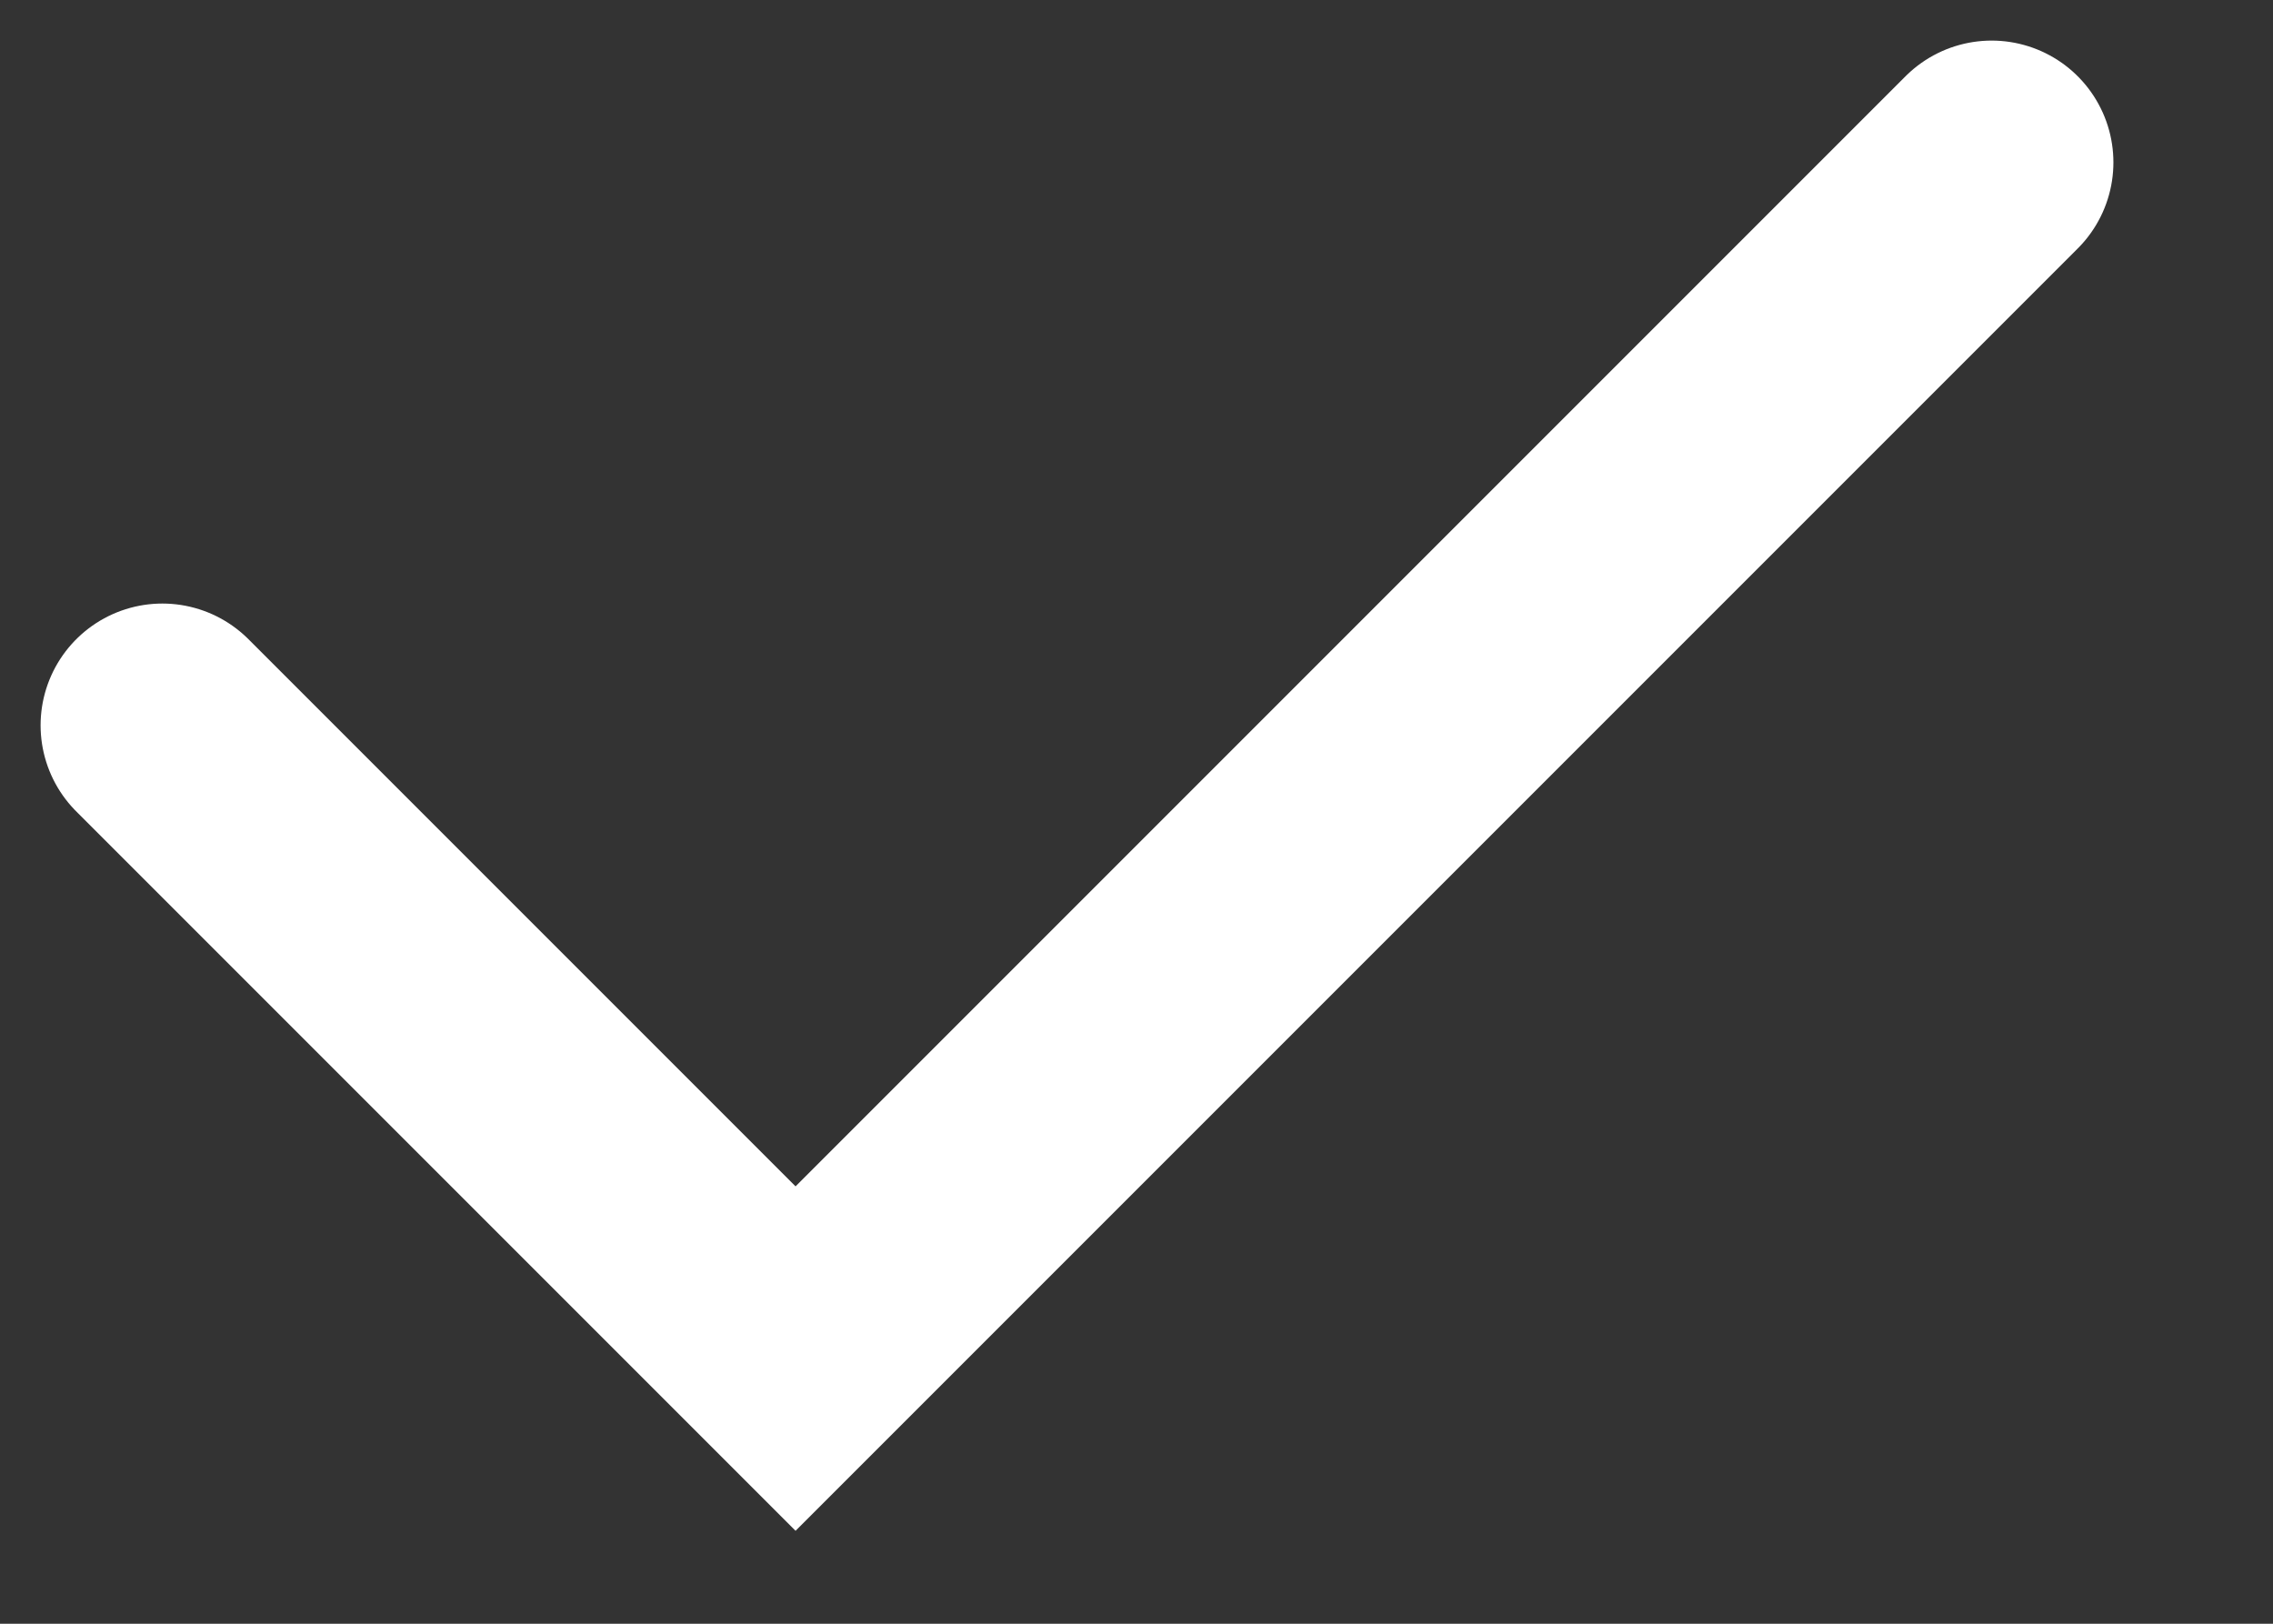 <svg width="14" height="10" viewBox="0 0 14 10" fill="none" xmlns="http://www.w3.org/2000/svg">
<rect x="0" y="0" width="14" height="10" fill="#333333" stroke="none"/>
<path d="M1 4.467L4.9 8.367L12.267 1" stroke="white" stroke-width="1.5" stroke-linecap="round"/>
</svg>
